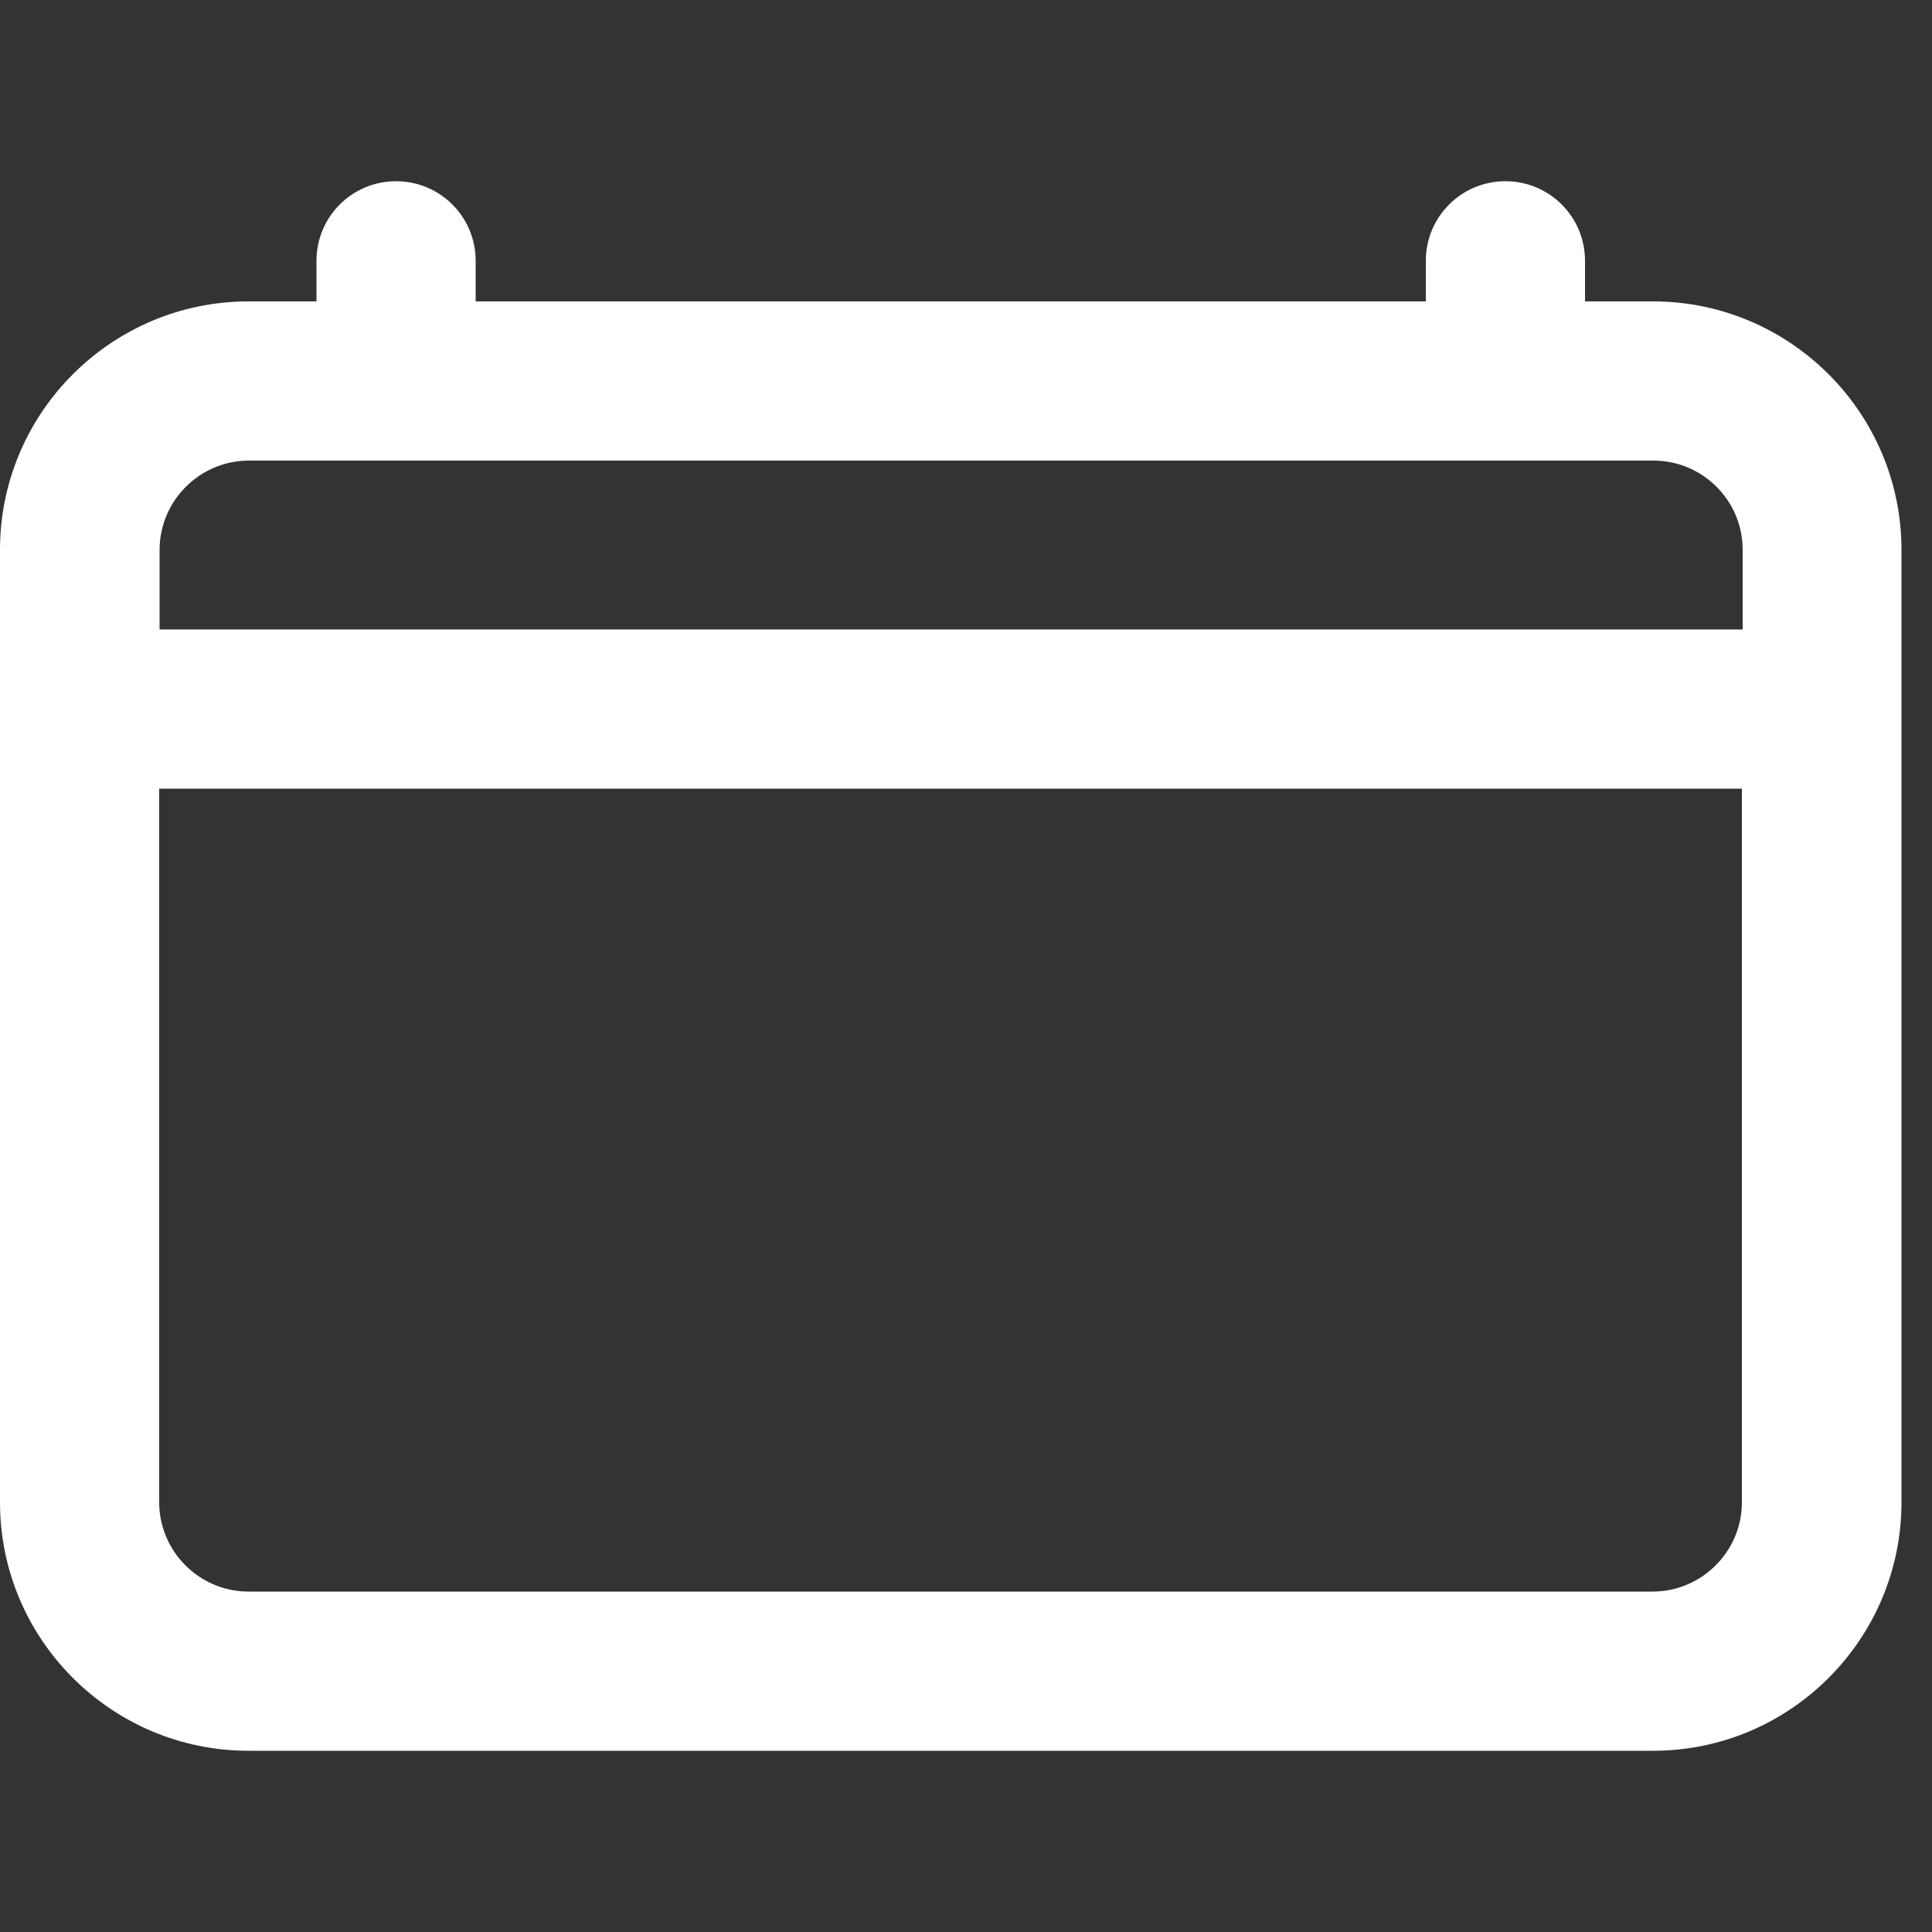 <?xml version="1.0" encoding="utf-8"?>
<!-- Generator: Adobe Illustrator 27.3.1, SVG Export Plug-In . SVG Version: 6.00 Build 0)  -->
<svg version="1.1" id="Layer_1" xmlns="http://www.w3.org/2000/svg" xmlns:xlink="http://www.w3.org/1999/xlink" x="0px" y="0px"
	 viewBox="0 0 500 500" style="enable-background:new 0 0 500 500;" xml:space="preserve">
<rect x="0" y="0" width="500" height="500" fill="#333333" stroke="none"/>
<style type="text/css">
	.st0{fill:#FFFFFF;}
</style>
<g>
	<g>
		<g>
			<path class="st0" d="M427.8,78h-17.6V67.5c0-11.4-9.2-20.6-20.6-20.6c-11.4,0-20.6,9.2-20.6,20.6V78H123.1V67.5
				c0-11.4-9.2-20.6-20.6-20.6c-11.4,0-20.6,9.2-20.6,20.6V78H64.3C28.9,78,0,106.8,0,142.3v246.5c0,35.5,28.9,64.3,64.3,64.3h363.5
				c35.5,0,64.3-28.9,64.3-64.3V142.3C492.1,106.8,463.2,78,427.8,78z M41.3,142.3c0-12.7,10.4-23.1,23.1-23.1h363.5
				c12.7,0,23.1,10.3,23.1,23.1v20.6H41.3V142.3z M450.8,388.8c0,12.7-10.4,23.1-23.1,23.1H64.3c-12.7,0-23.1-10.4-23.1-23.1V204.1
				h409.6V388.8z"/>
		</g>
	</g>
</g>
</svg>
